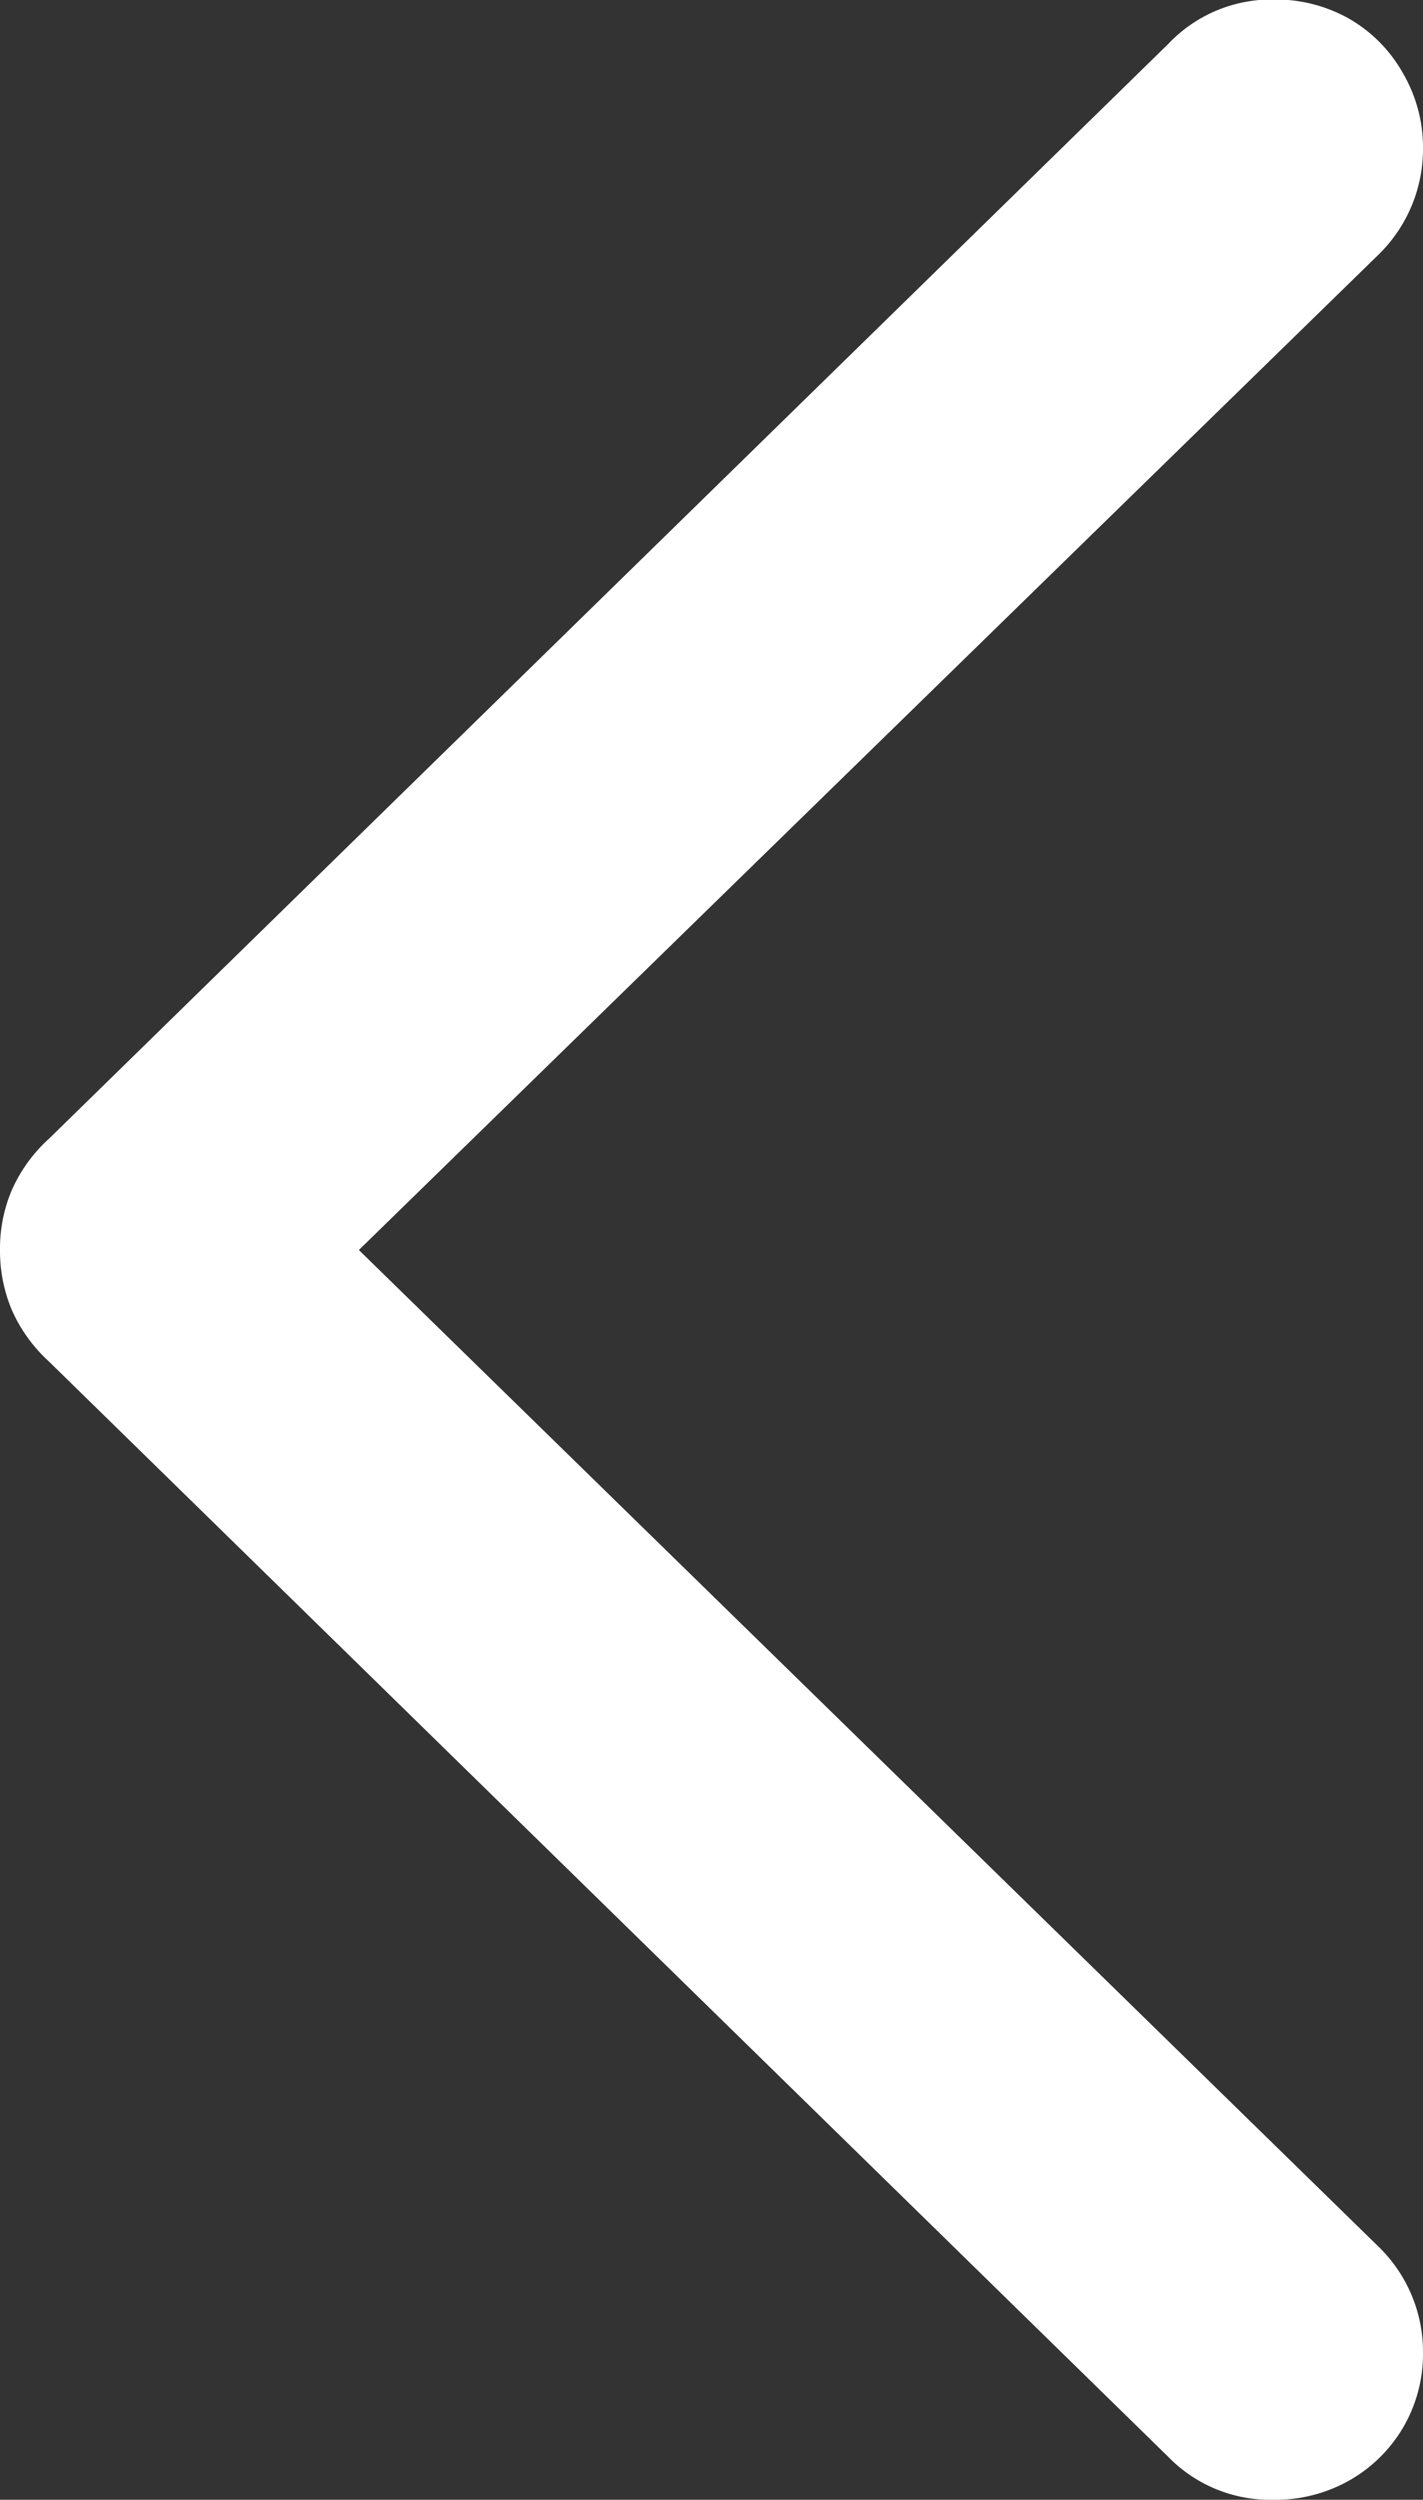 <svg xmlns="http://www.w3.org/2000/svg" width="5.69" height="9.993" viewBox="0 0 5.69 9.993">
  <rect x="0" y="0" width="5.69" height="9.993" fill="#333333" stroke="none"/>
  <path id="shape" d="M8.535-6.822a.611.611,0,0,0-.047-.239.614.614,0,0,0-.148-.206L3.863-11.647a.568.568,0,0,0-.418-.171.6.6,0,0,0-.305.077.583.583,0,0,0-.215.211.583.583,0,0,0-.08.3.586.586,0,0,0,.178.424L7.1-6.822,3.023-2.843a.59.59,0,0,0-.178.425.588.588,0,0,0,.08.3A.576.576,0,0,0,3.14-1.9a.6.6,0,0,0,.305.077A.568.568,0,0,0,3.863-2L8.339-6.377a.61.61,0,0,0,.149-.206A.6.6,0,0,0,8.535-6.822Z" transform="translate(8.535 -1.825) rotate(180)" fill="#fff"/>
</svg>
